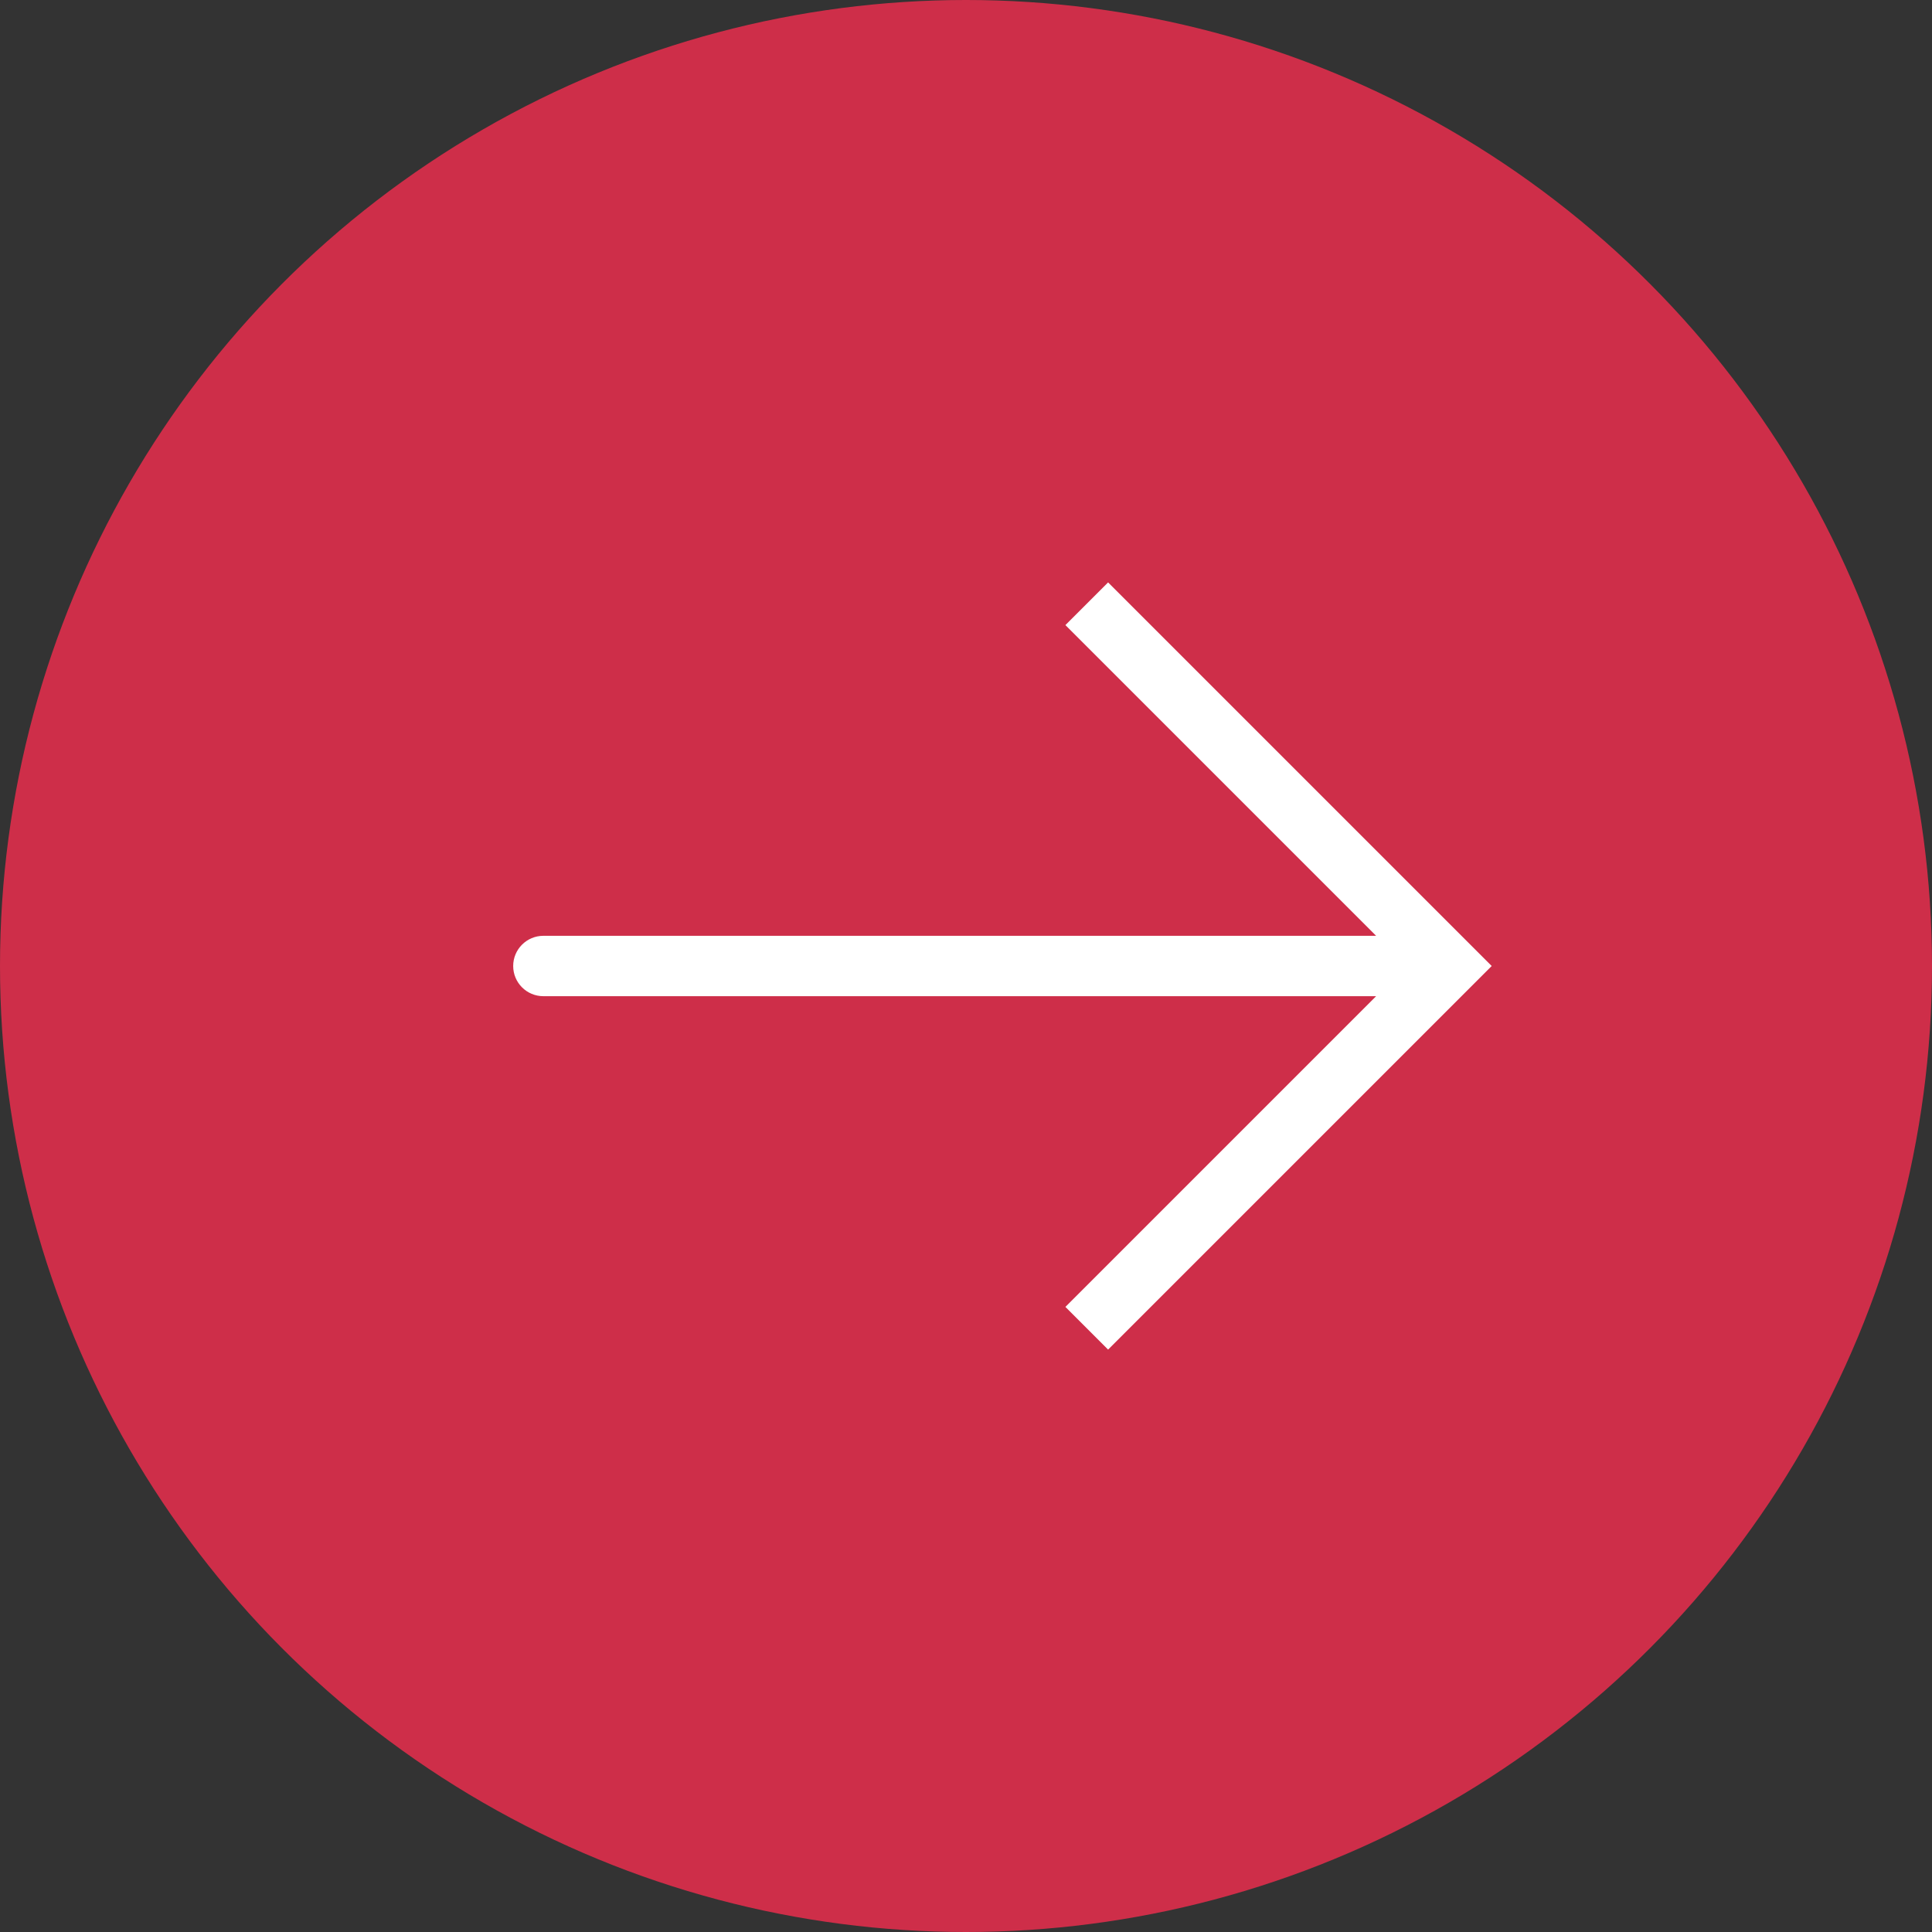 <svg width="80" height="80" viewBox="0 0 80 80" fill="none" xmlns="http://www.w3.org/2000/svg">
<rect x="0" y="0" width="80" height="80" fill="#333333" stroke="none"/>
<circle cx="40" cy="40" r="40" fill="#CE2E49"/>
<path fill-rule="evenodd" clip-rule="evenodd" d="M45.884 24.116L44.116 25.884L56.982 38.75H22.5C21.809 38.75 21.25 39.31 21.25 40C21.25 40.691 21.809 41.25 22.5 41.25H56.982L44.116 54.116L45.884 55.884L61.768 40L45.884 24.116Z" fill="white"/>
</svg>
